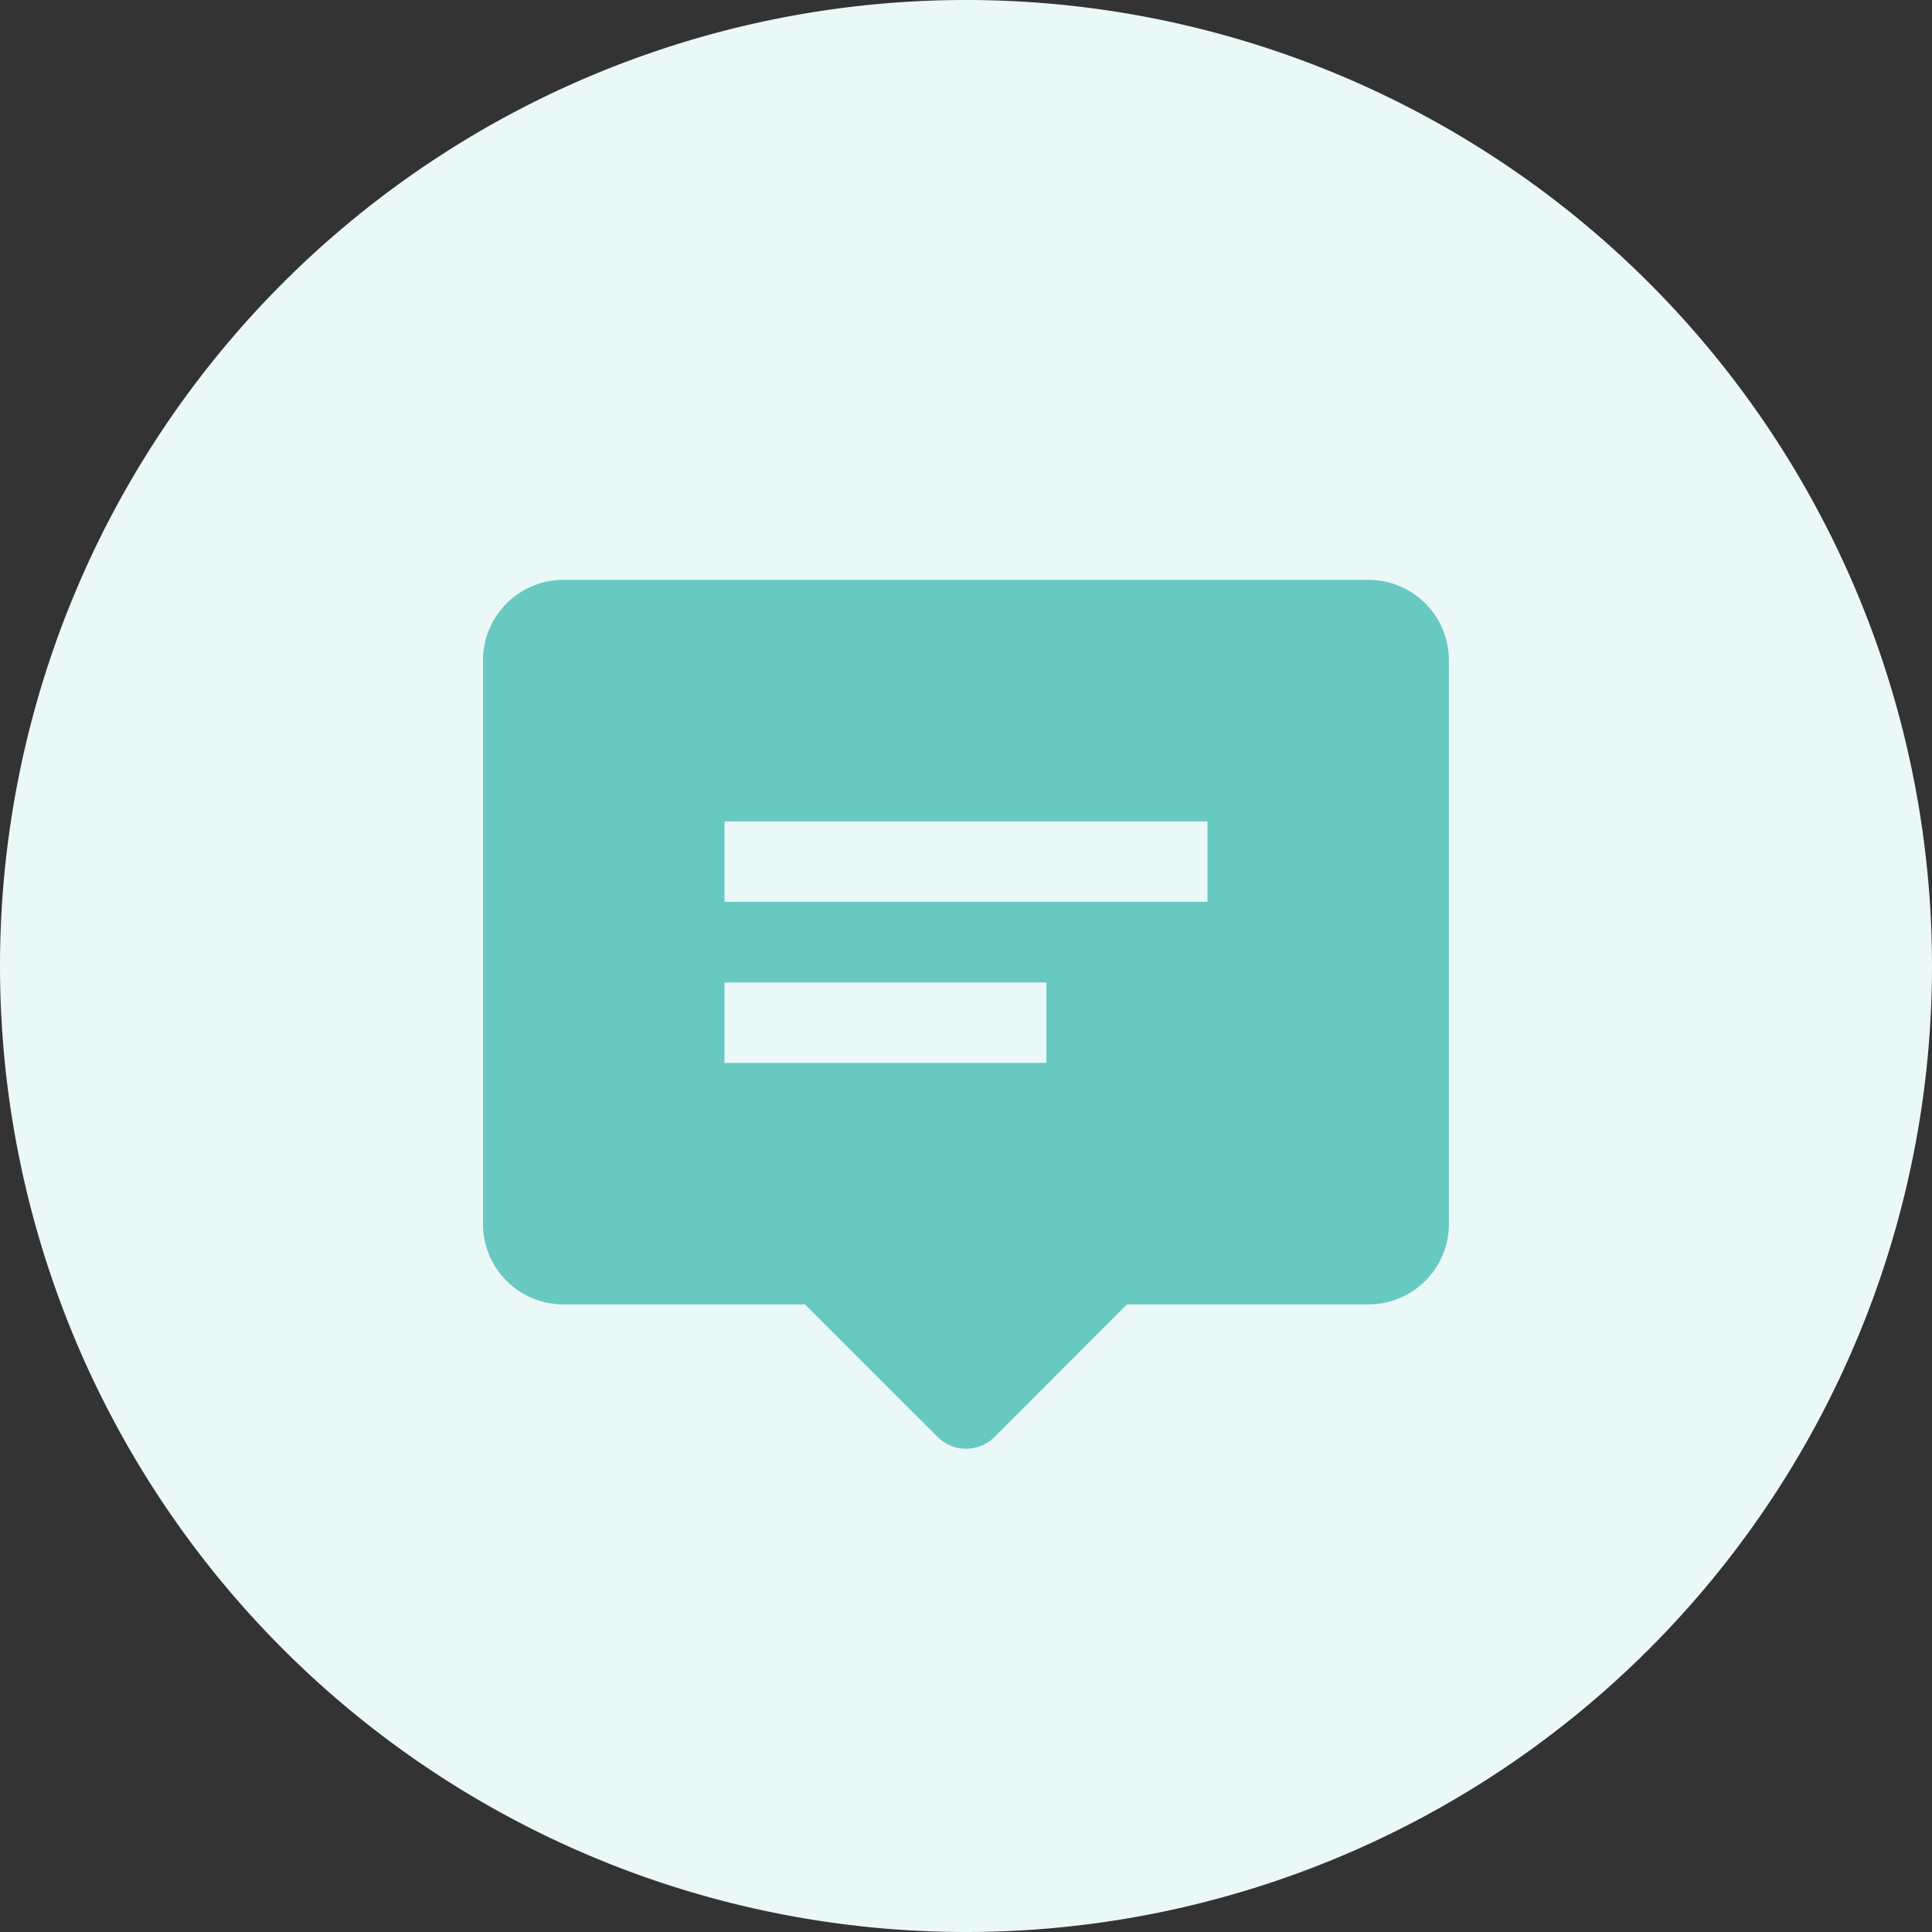 <?xml version="1.0" standalone="no"?><!DOCTYPE svg PUBLIC "-//W3C//DTD SVG 1.1//EN" "http://www.w3.org/Graphics/SVG/1.1/DTD/svg11.dtd"><svg t="1618927484892" class="icon" viewBox="0 0 1024 1024" version="1.1" xmlns="http://www.w3.org/2000/svg" p-id="28263" data-spm-anchor-id="a313x.7781069.0.i50" xmlns:xlink="http://www.w3.org/1999/xlink" width="48" height="48"><rect x="0" y="0" width="1024" height="1024" fill="#333333" stroke="none"/><defs><style type="text/css"></style></defs><path d="M512 512m-512 0a512 512 0 1 0 1024 0 512 512 0 1 0-1024 0Z" p-id="28264" data-spm-anchor-id="a313x.7781069.0.i48" class="" fill="#eaf8f7"></path><path d="M725.299 307.354c23.552 0 42.65 19.098 42.65 42.65V648.704c0 23.552-19.098 42.65-42.65 42.65h-128L527.104 761.6a21.274 21.274 0 0 1-30.157 0l-70.298-70.246h-128c-23.552 0-42.65-19.098-42.65-42.65V350.054c0-23.603 19.098-42.701 42.65-42.701h426.65z m-170.65 213.35H384v42.65h170.65V520.704zM640 435.354H384v42.65h256v-42.65z" p-id="28265" data-spm-anchor-id="a313x.7781069.0.i49" class="selected" fill="#68c9c0"></path></svg>